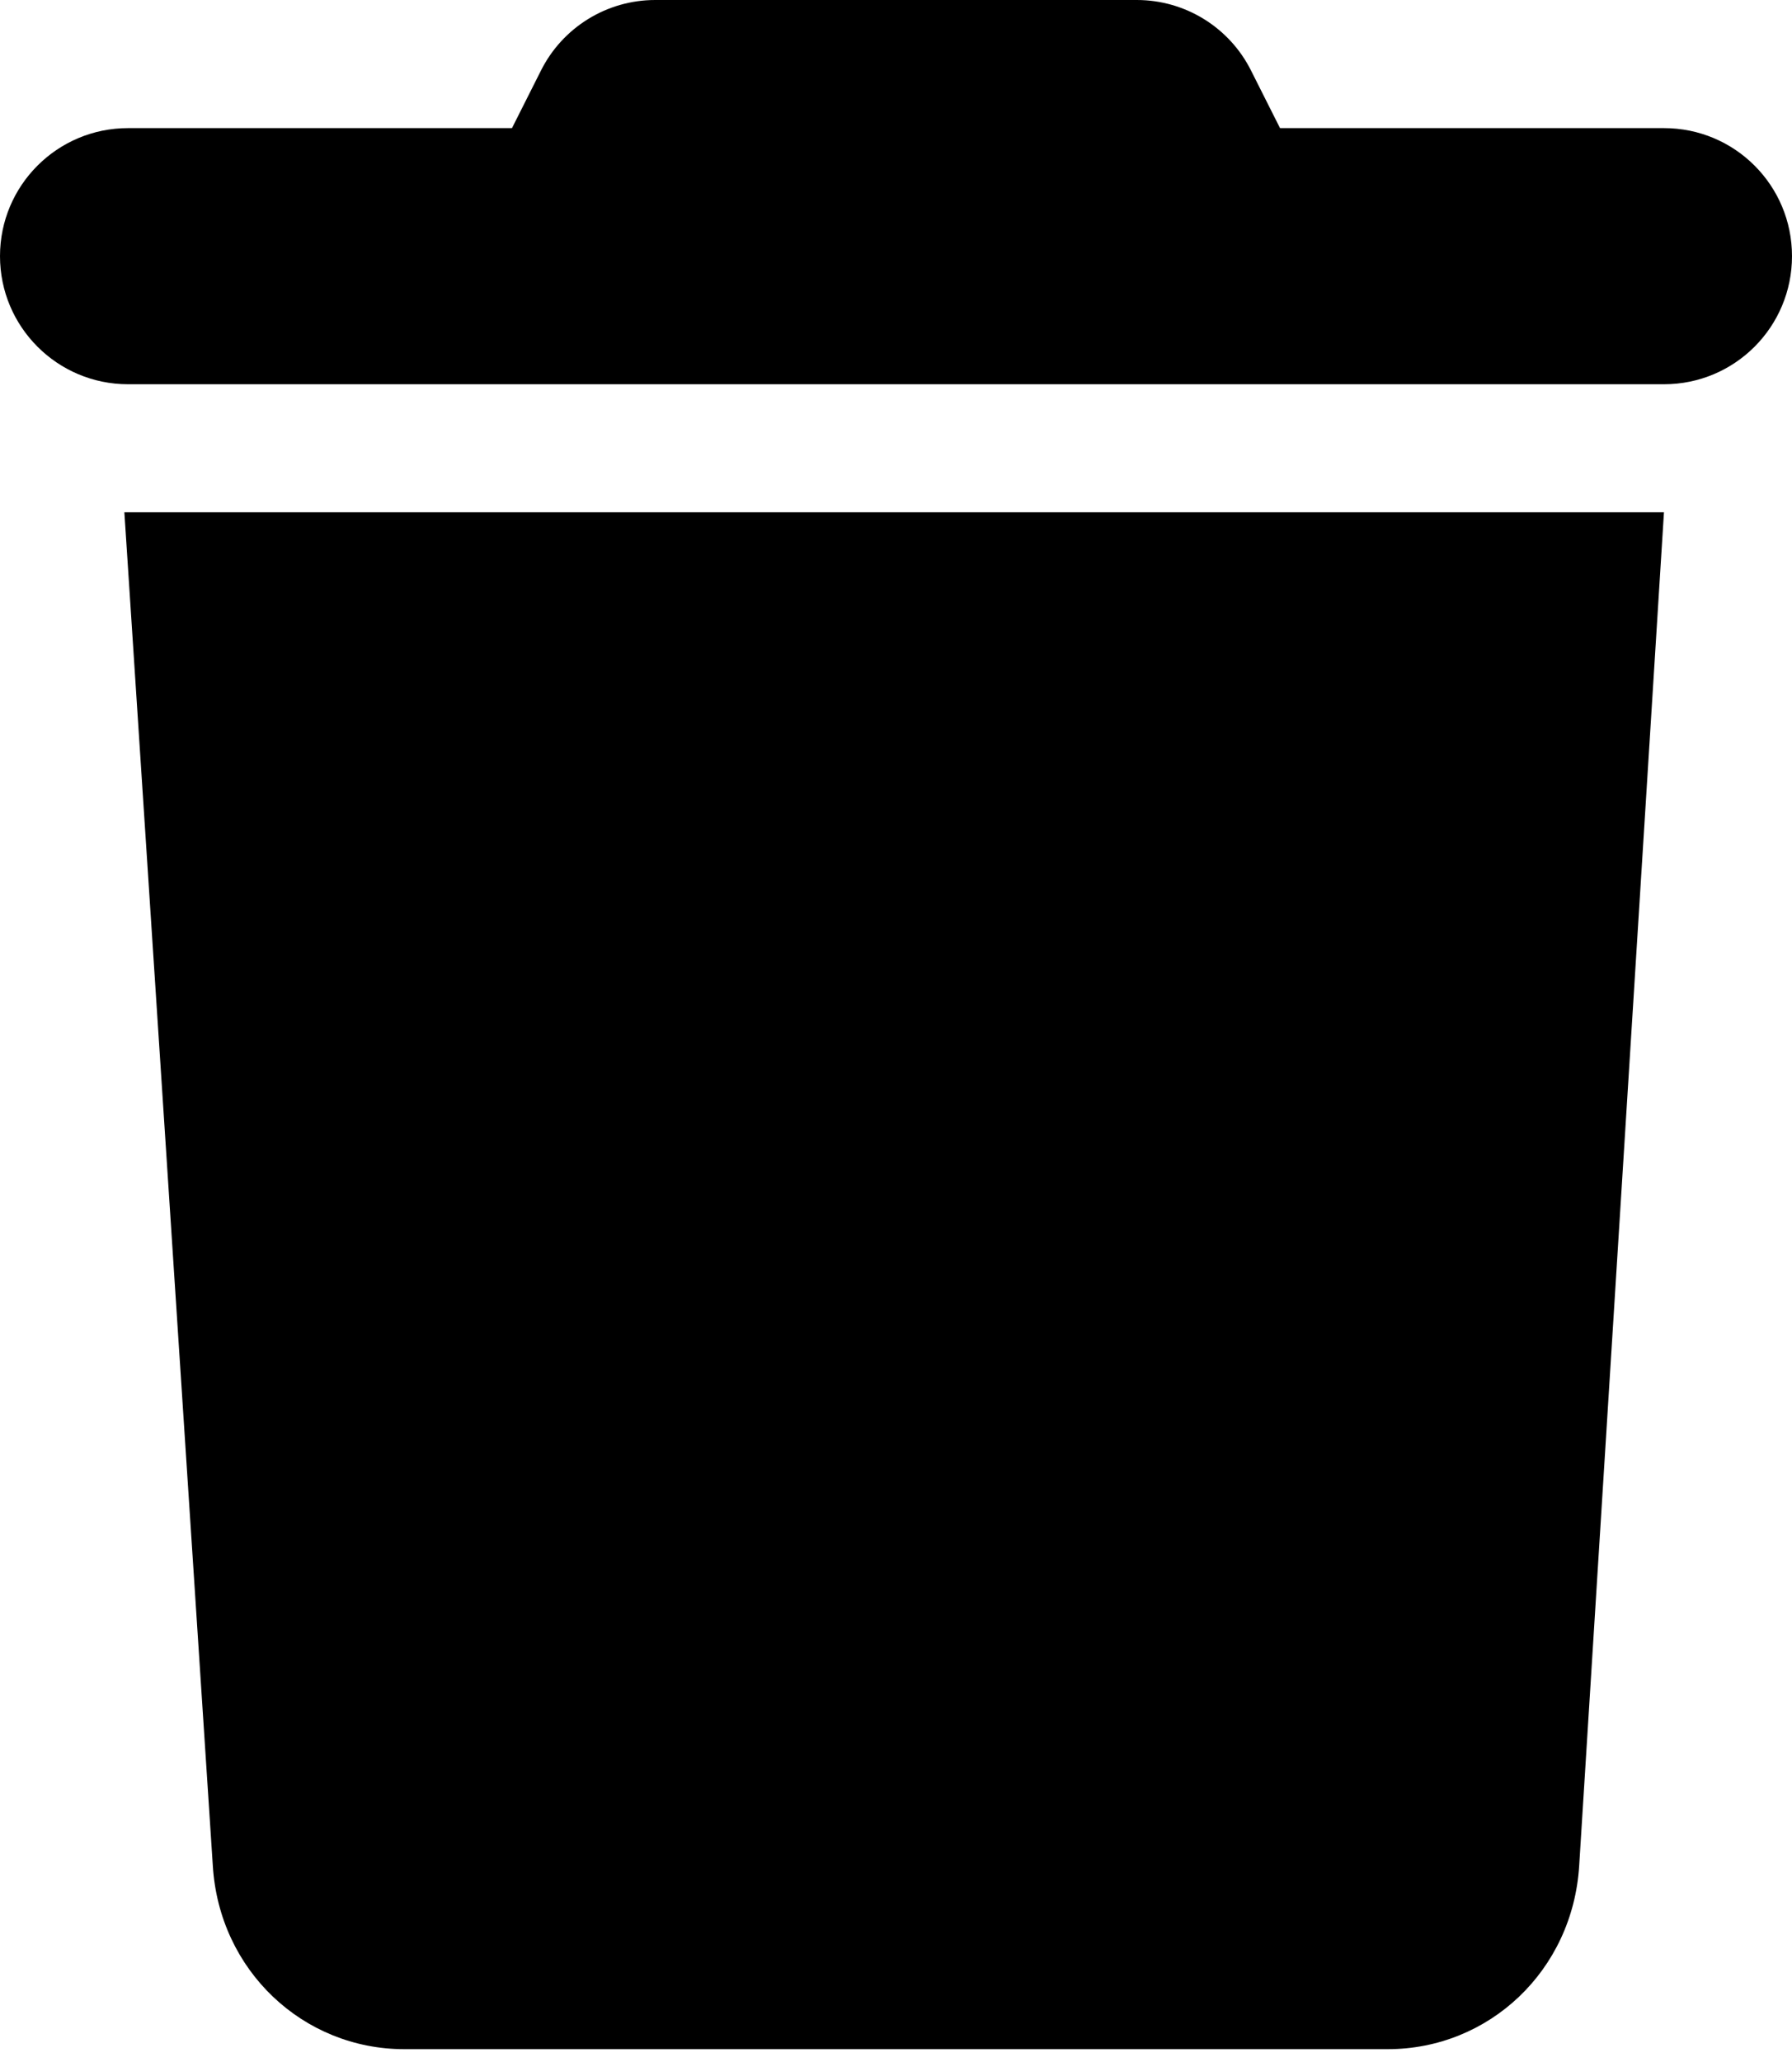 <svg width="20" height="23" viewBox="0 0 20 23" fill="none" xmlns="http://www.w3.org/2000/svg">
<path d="M6.036 0.79C6.277 0.306 6.772 0 7.312 0H12.688C13.228 0 13.723 0.306 13.964 0.79L14.286 1.429H18.571C19.362 1.429 20 2.068 20 2.857C20 3.646 19.362 4.286 18.571 4.286H1.429C0.64 4.286 0 3.646 0 2.857C0 2.068 0.64 1.429 1.429 1.429H5.714L6.036 0.79ZM17.625 20.808C17.554 21.978 16.62 22.857 15.487 22.857H4.513C3.382 22.857 2.445 21.978 2.375 20.808L1.388 5.714H18.571L17.625 20.808Z" fill="black"/>
</svg>
